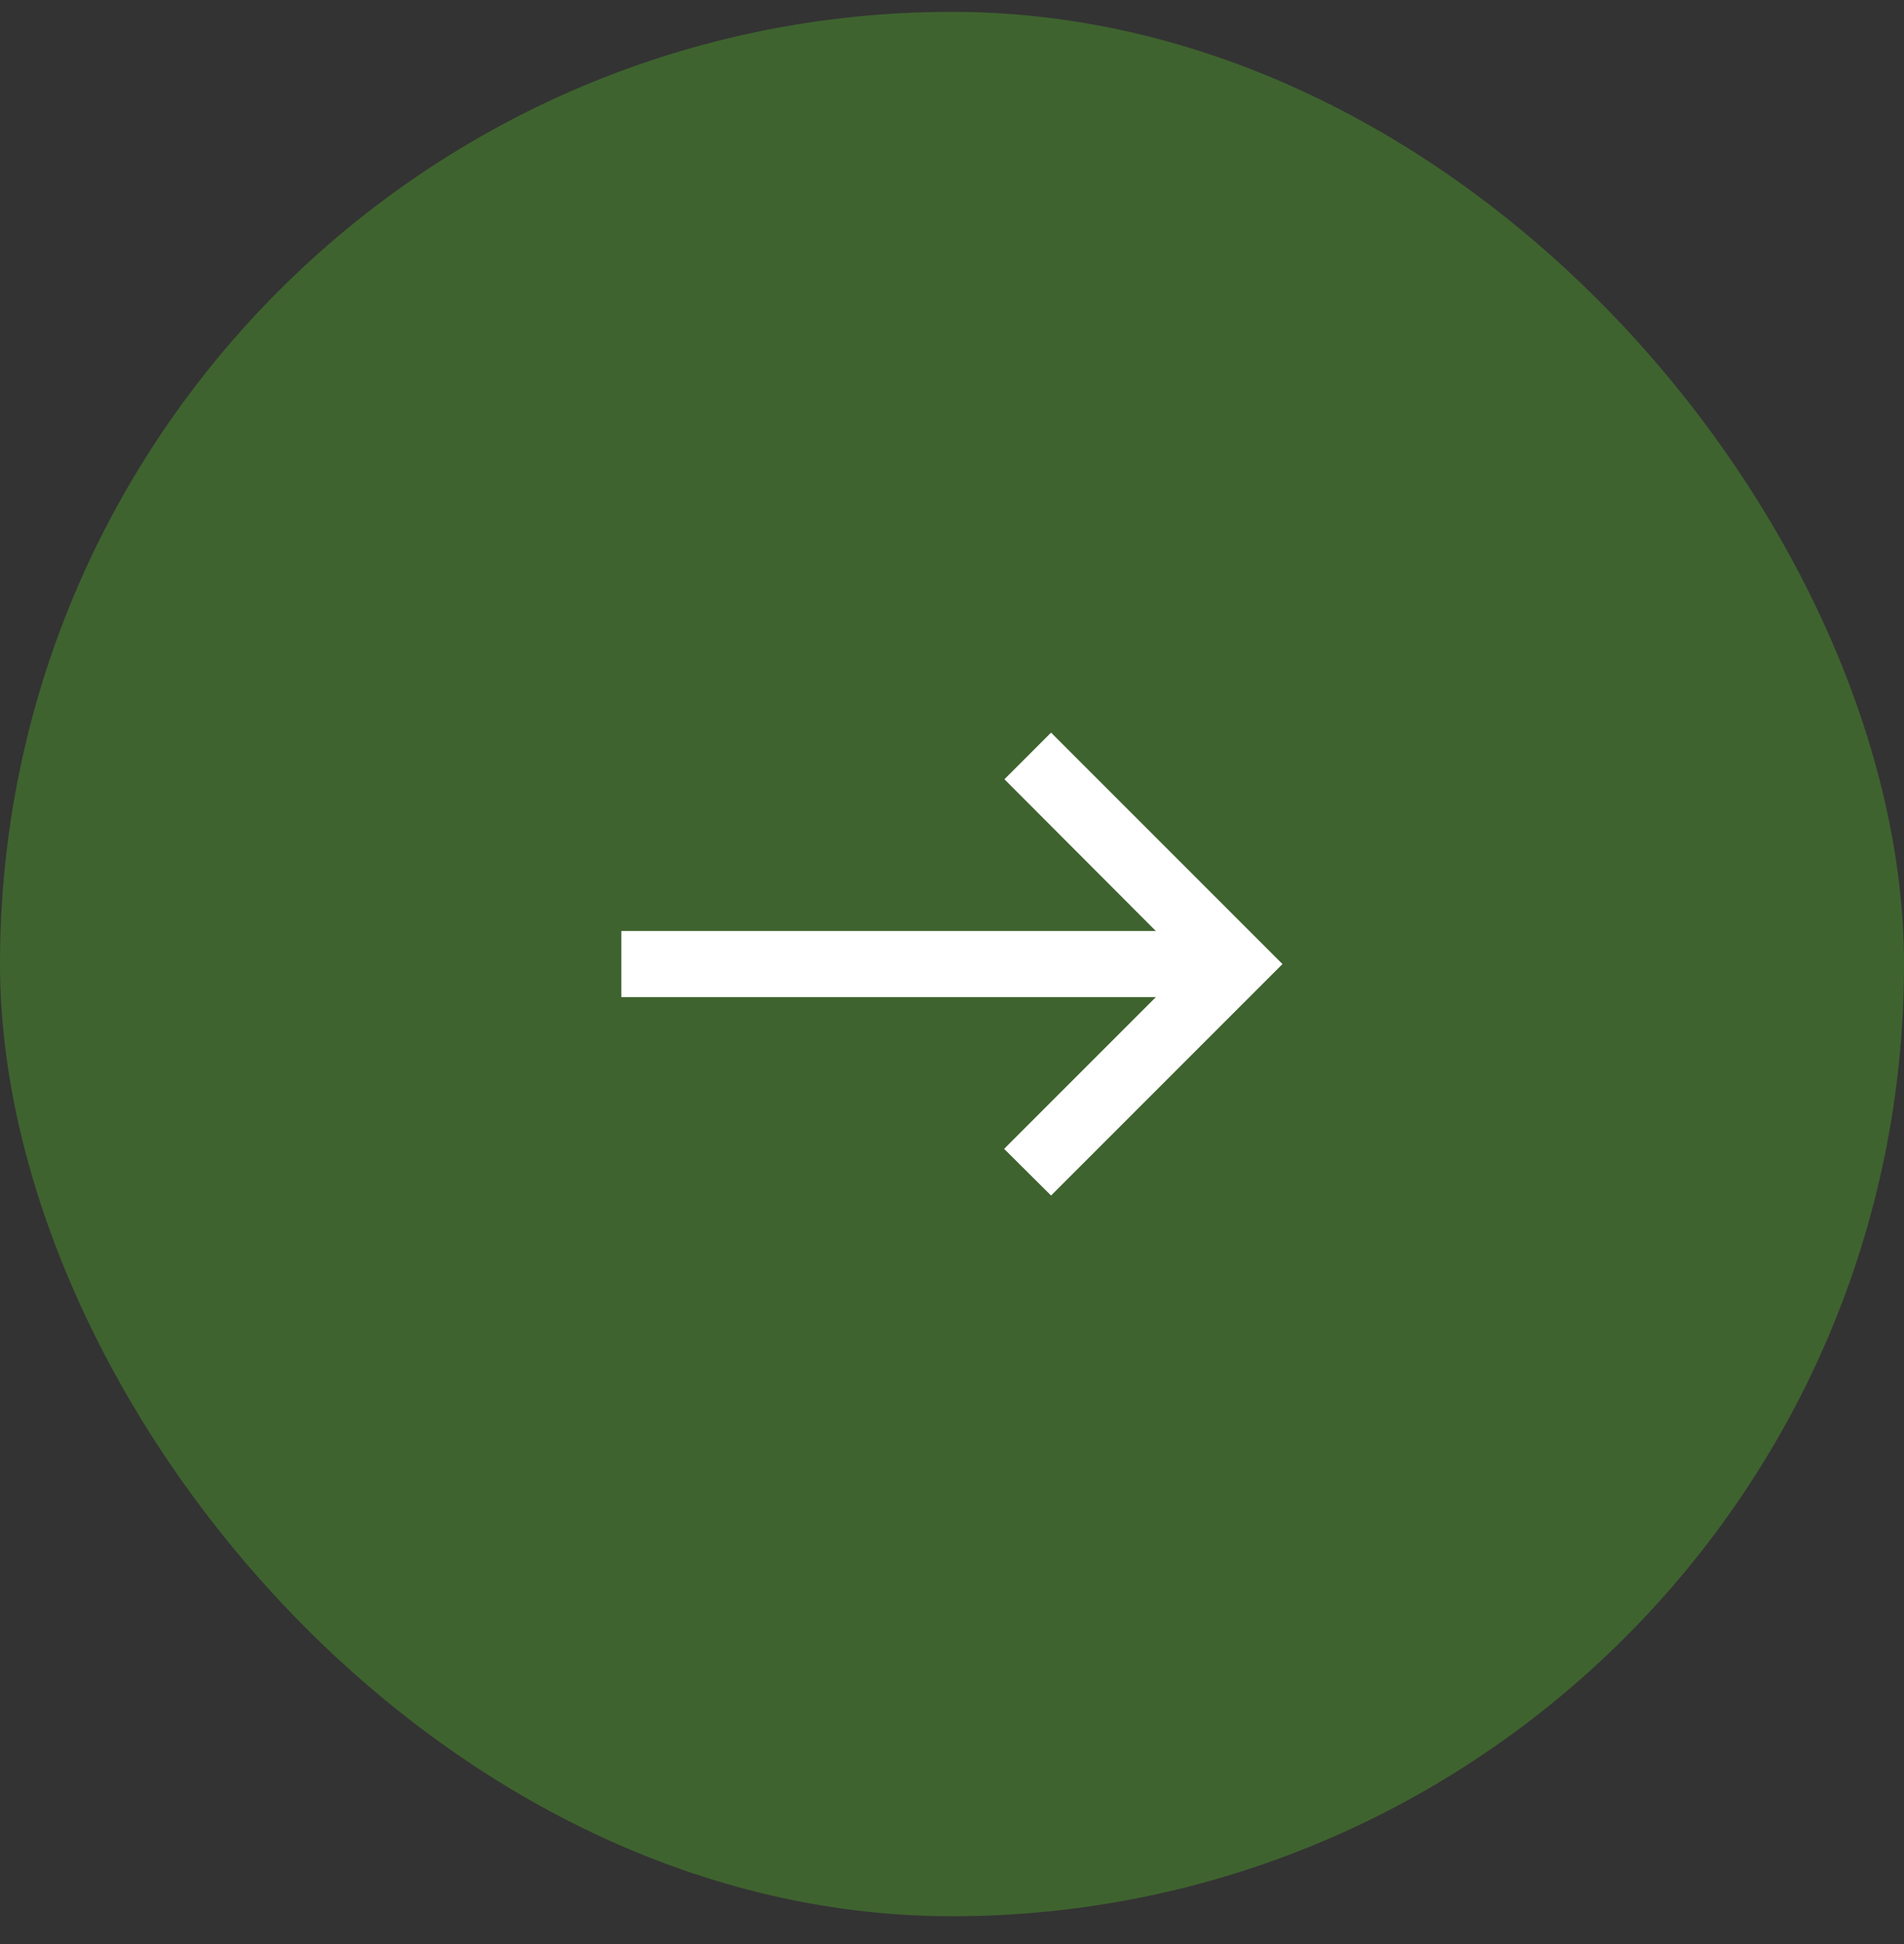 <svg width="48" height="49" viewBox="0 0 48 49" fill="none" xmlns="http://www.w3.org/2000/svg">
<rect x="0" y="0" width="48" height="49" fill="#333333" stroke="none"/>
<rect y="0.299" width="48" height="48" rx="24" fill="#3F632F"/>
<path d="M26.497 18.466L25.322 19.641L29.139 23.466H15.664V25.133H29.139L25.314 28.957L26.497 30.133L32.331 24.299L26.497 18.466Z" fill="white"/>
</svg>
